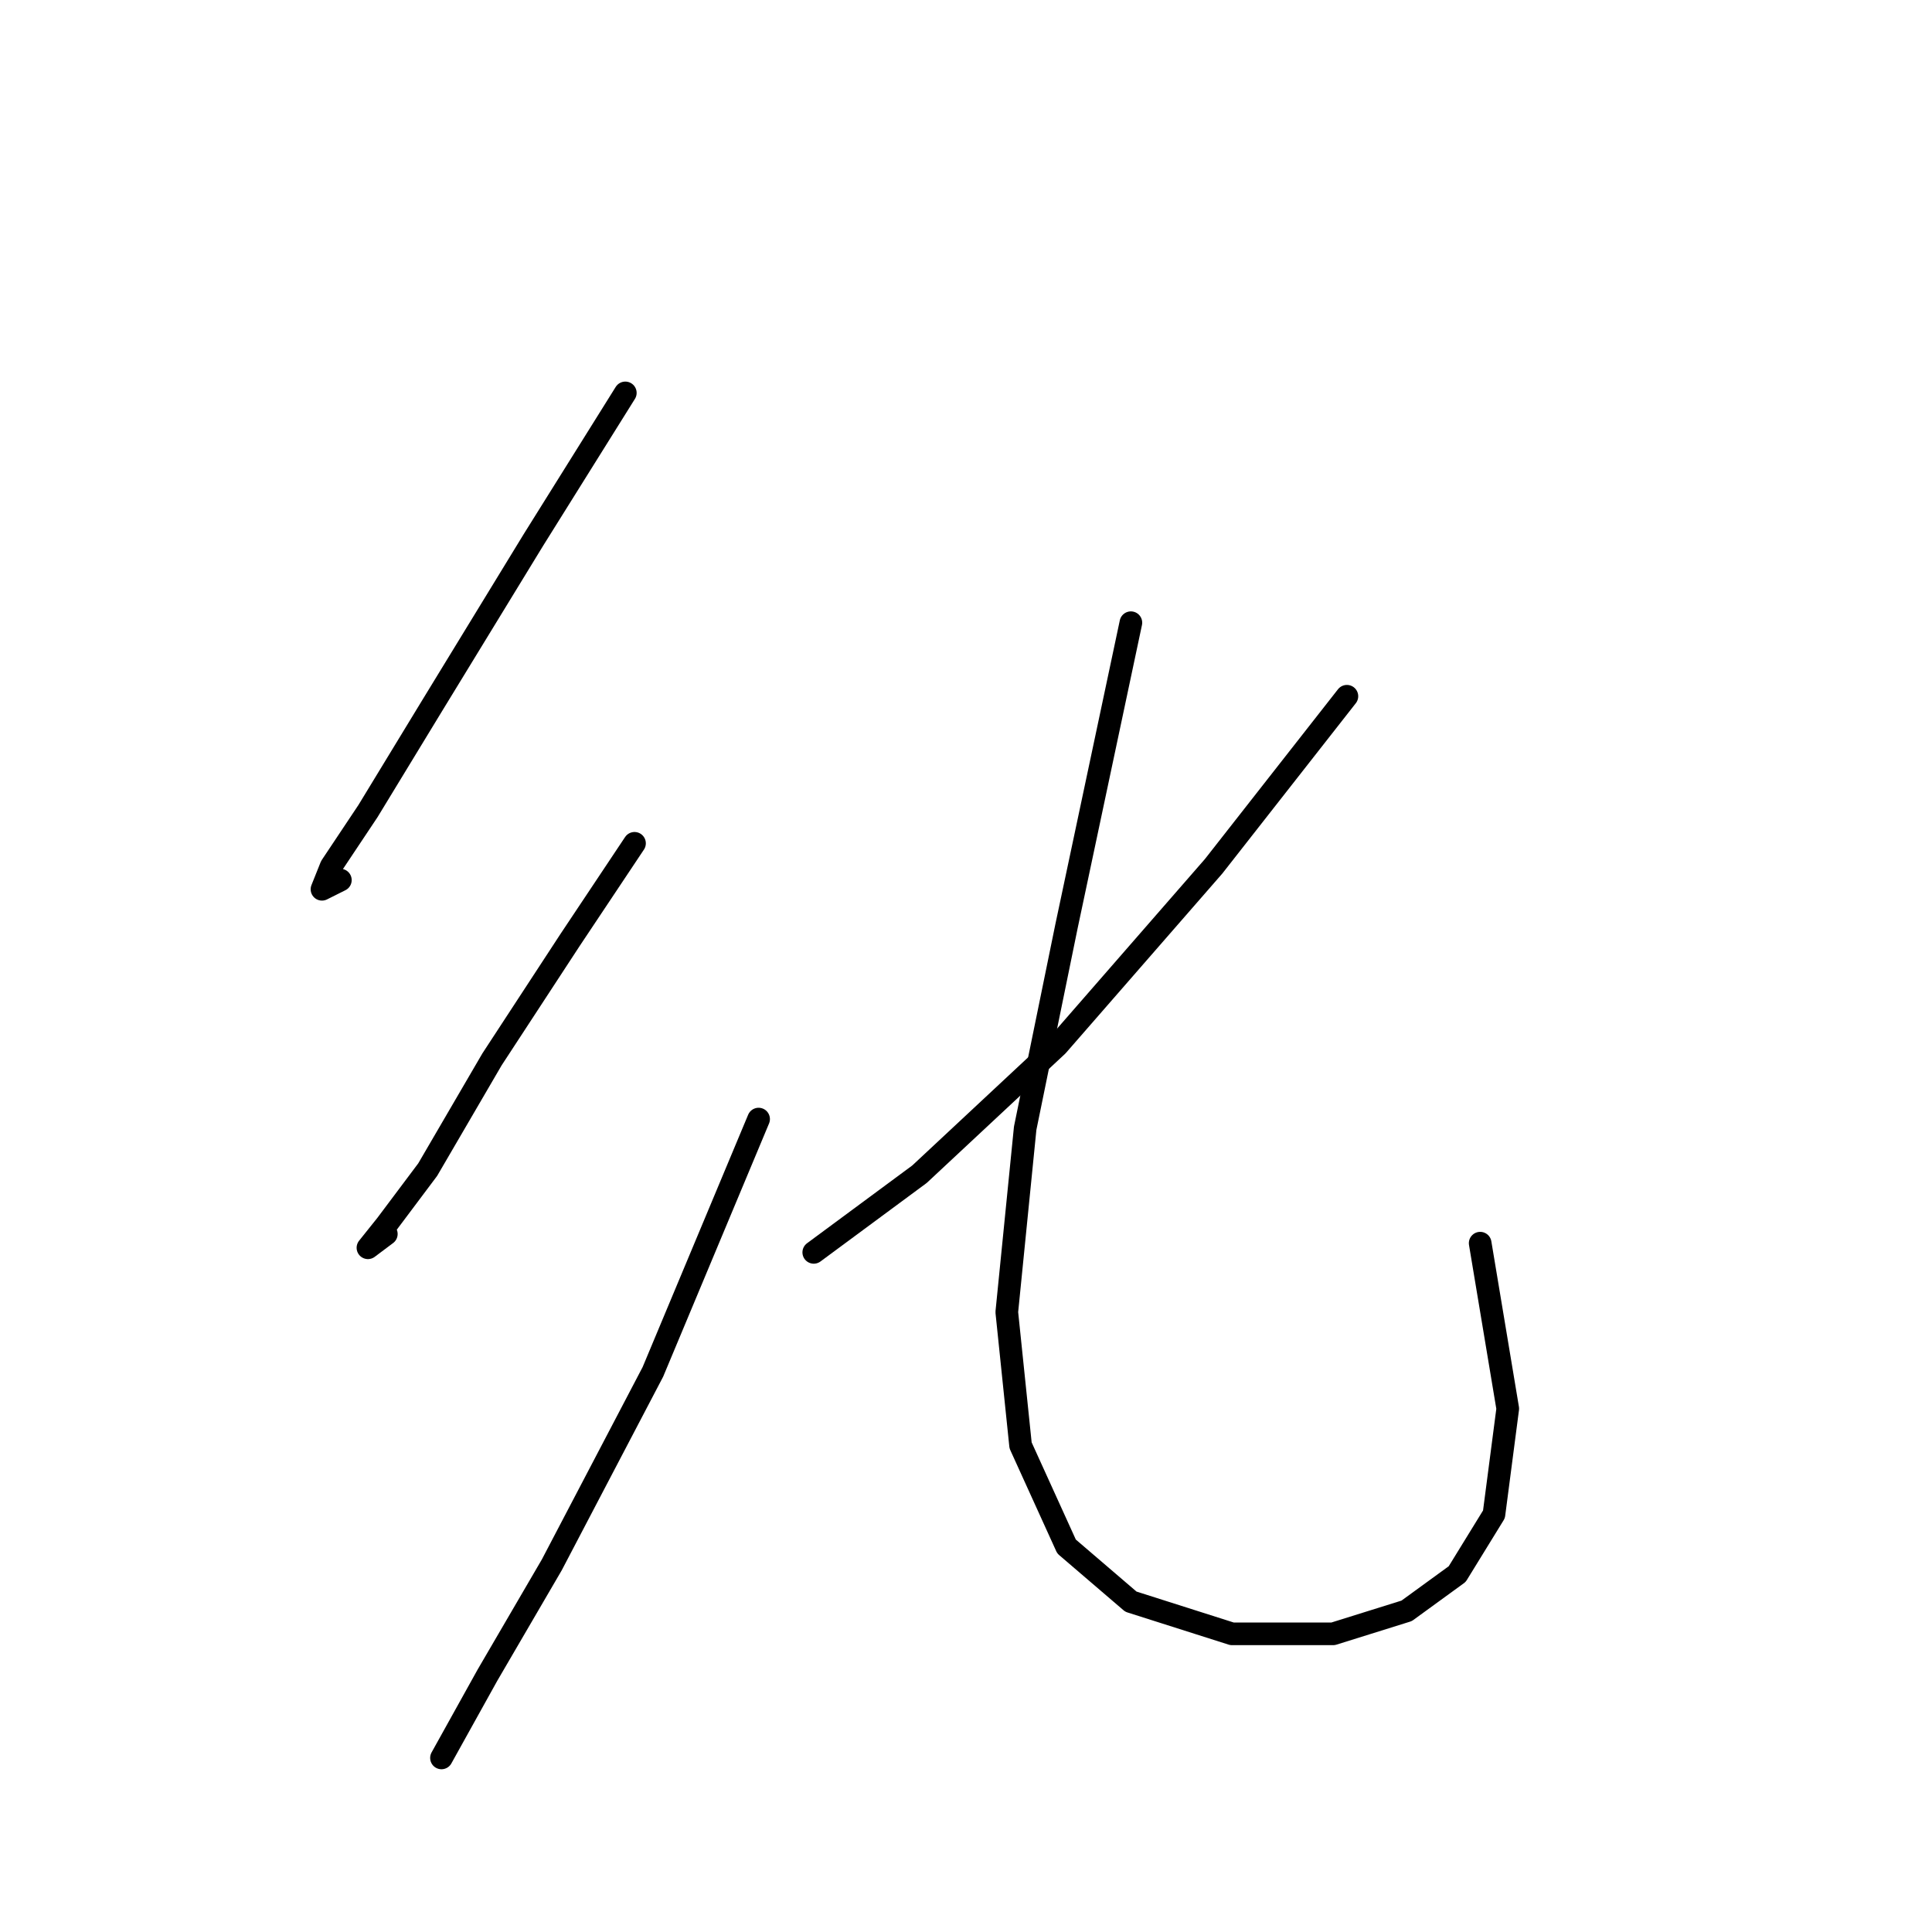 <?xml version="1.0" standalone="no"?>
    <svg width="256" height="256" xmlns="http://www.w3.org/2000/svg" version="1.1">
    <polyline stroke="black" stroke-width="3" stroke-linecap="round" fill="transparent" stroke-linejoin="round" points="82.858 52.062 70.678 71.55 57.28 93.474 48.754 107.481 43.882 114.789 42.664 117.834 45.1 116.616 45.1 116.616 " />
        <polyline stroke="black" stroke-width="3" stroke-linecap="round" fill="transparent" stroke-linejoin="round" points="84.076 111.744 75.55 124.533 65.197 140.367 56.671 154.983 51.19 162.291 48.754 165.336 51.19 163.509 51.19 163.509 " />
        <polyline stroke="black" stroke-width="3" stroke-linecap="round" fill="transparent" stroke-linejoin="round" points="100.519 148.284 86.512 181.779 73.114 207.356 64.588 221.972 58.498 232.934 58.498 232.934 " />
        <polyline stroke="black" stroke-width="3" stroke-linecap="round" fill="transparent" stroke-linejoin="round" points="178.471 92.256 160.81 114.789 140.104 138.54 121.834 155.592 107.827 165.945 107.827 165.945 " />
        <polyline stroke="black" stroke-width="3" stroke-linecap="round" fill="transparent" stroke-linejoin="round" points="149.848 82.512 141.322 122.706 135.841 149.502 133.405 173.862 135.232 191.522 141.322 204.92 149.848 212.228 163.246 216.491 176.644 216.491 186.388 213.446 193.086 208.574 197.958 200.657 199.785 186.65 196.131 164.727 196.131 164.727 " />
        </svg>